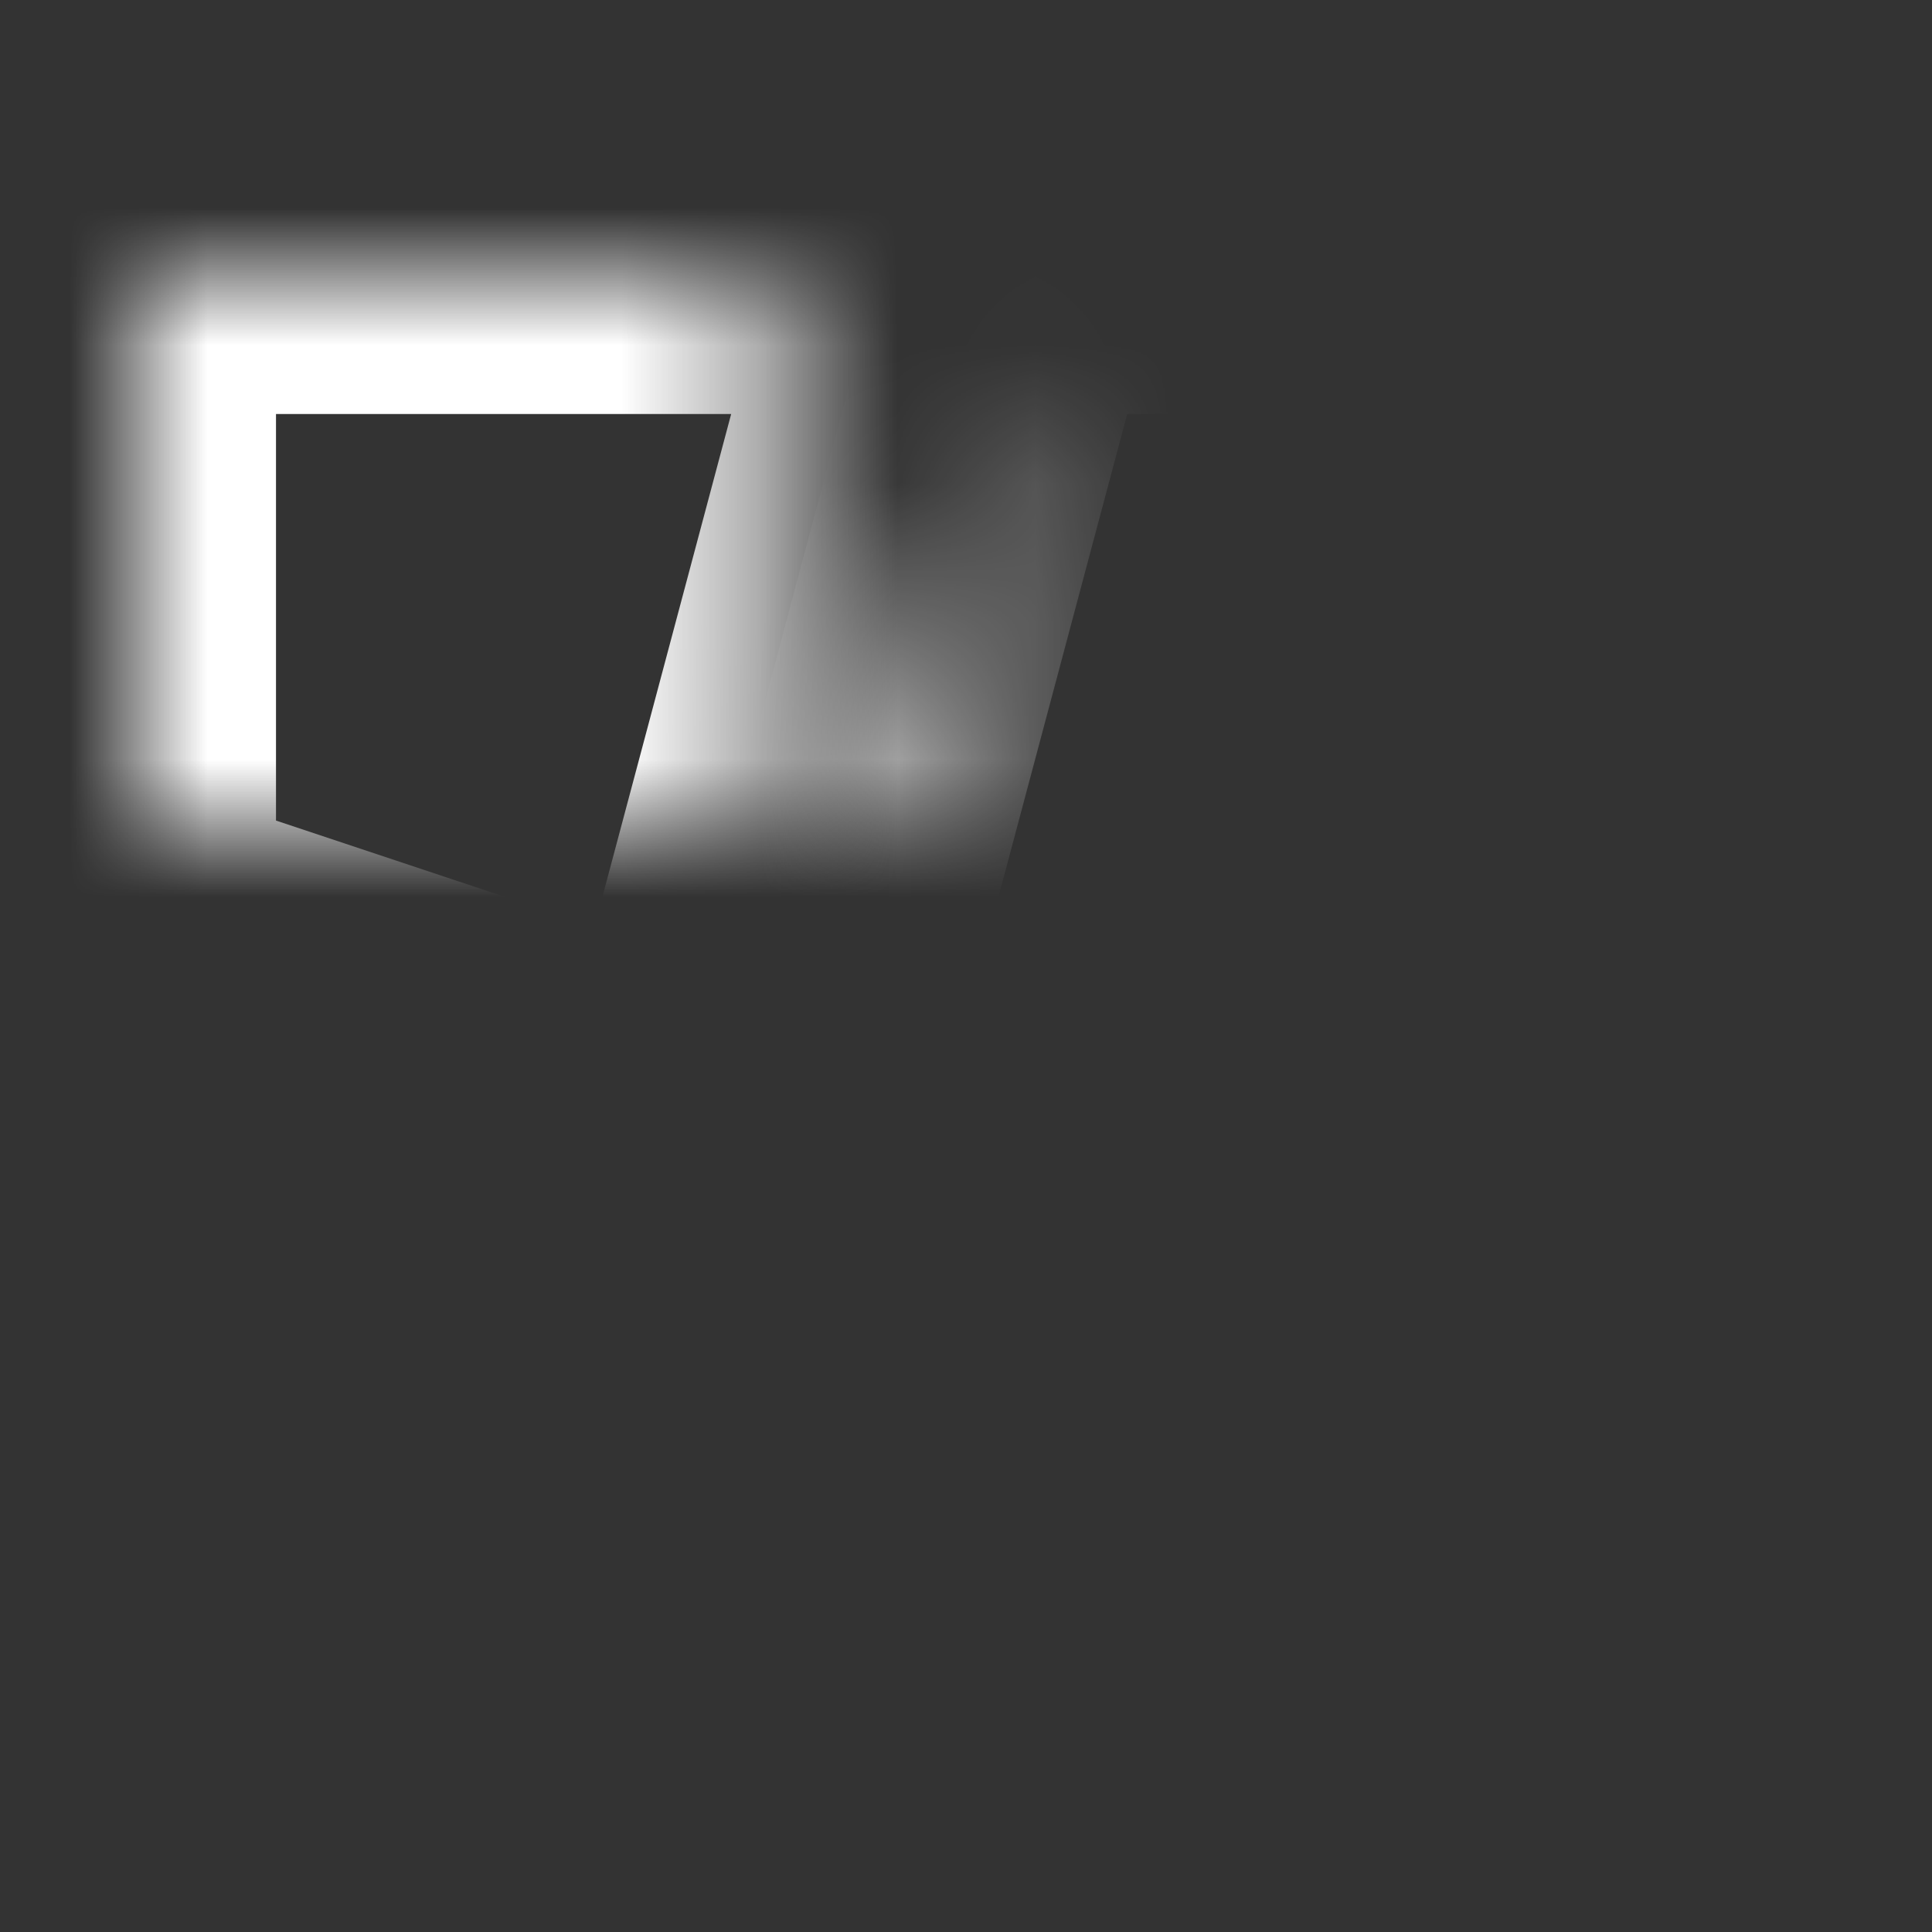 <?xml version="1.0" encoding="UTF-8" standalone="no"?>
<svg width="14px" height="14px" viewBox="0 0 14 14" version="1.1" xmlns="http://www.w3.org/2000/svg" xmlns:xlink="http://www.w3.org/1999/xlink">
    <rect x="0" y="0" width="14" height="14" fill="#333333" stroke="none"/>
    <!-- Generator: sketchtool 39.1 (31720) - http://www.bohemiancoding.com/sketch -->
    <title>3EE4F404-6EAE-44DC-96AF-B22D50381A36</title>
    <desc>Created with sketchtool.</desc>
    <defs>
        <polygon id="path-1" points="5.8 8.667 13 7.333 13 12 7.4 12"></polygon>
        <mask id="mask-2" maskContentUnits="userSpaceOnUse" maskUnits="objectBoundingBox" x="0" y="0" width="7.2" height="4.667" fill="white">
            <use xlink:href="#path-1"></use>
        </mask>
        <polygon id="path-3" points="1 7.333 5 8.667 6.6 12 1 12"></polygon>
        <mask id="mask-4" maskContentUnits="userSpaceOnUse" maskUnits="objectBoundingBox" x="0" y="0" width="5.6" height="4.667" fill="white">
            <use xlink:href="#path-3"></use>
        </mask>
        <polygon id="path-5" points="7.4 2 13 2 13 6.667 5.8 8"></polygon>
        <mask id="mask-6" maskContentUnits="userSpaceOnUse" maskUnits="objectBoundingBox" x="0" y="0" width="7.2" height="6" fill="white">
            <use xlink:href="#path-5"></use>
        </mask>
        <polygon id="path-7" points="1 2 6.6 2 5 8 1 6.667"></polygon>
        <mask id="mask-8" maskContentUnits="userSpaceOnUse" maskUnits="objectBoundingBox" x="0" y="0" width="5.6" height="6" fill="white">
            <use xlink:href="#path-7"></use>
        </mask>
    </defs>
    <g id="symbols" stroke="none" stroke-width="1" fill="none" fill-rule="evenodd">
        <g id="zone_icon_14px_white" stroke="#ffffff" stroke-width="2">
            <use id="Rectangle-147" mask="url(#mask-2)" xlink:href="#path-1"></use>
            <use id="Rectangle-147" mask="url(#mask-4)" xlink:href="#path-3"></use>
            <use id="Rectangle-147" mask="url(#mask-6)" xlink:href="#path-5"></use>
            <use id="Rectangle-147" mask="url(#mask-8)" xlink:href="#path-7"></use>
        </g>
    </g>
</svg>